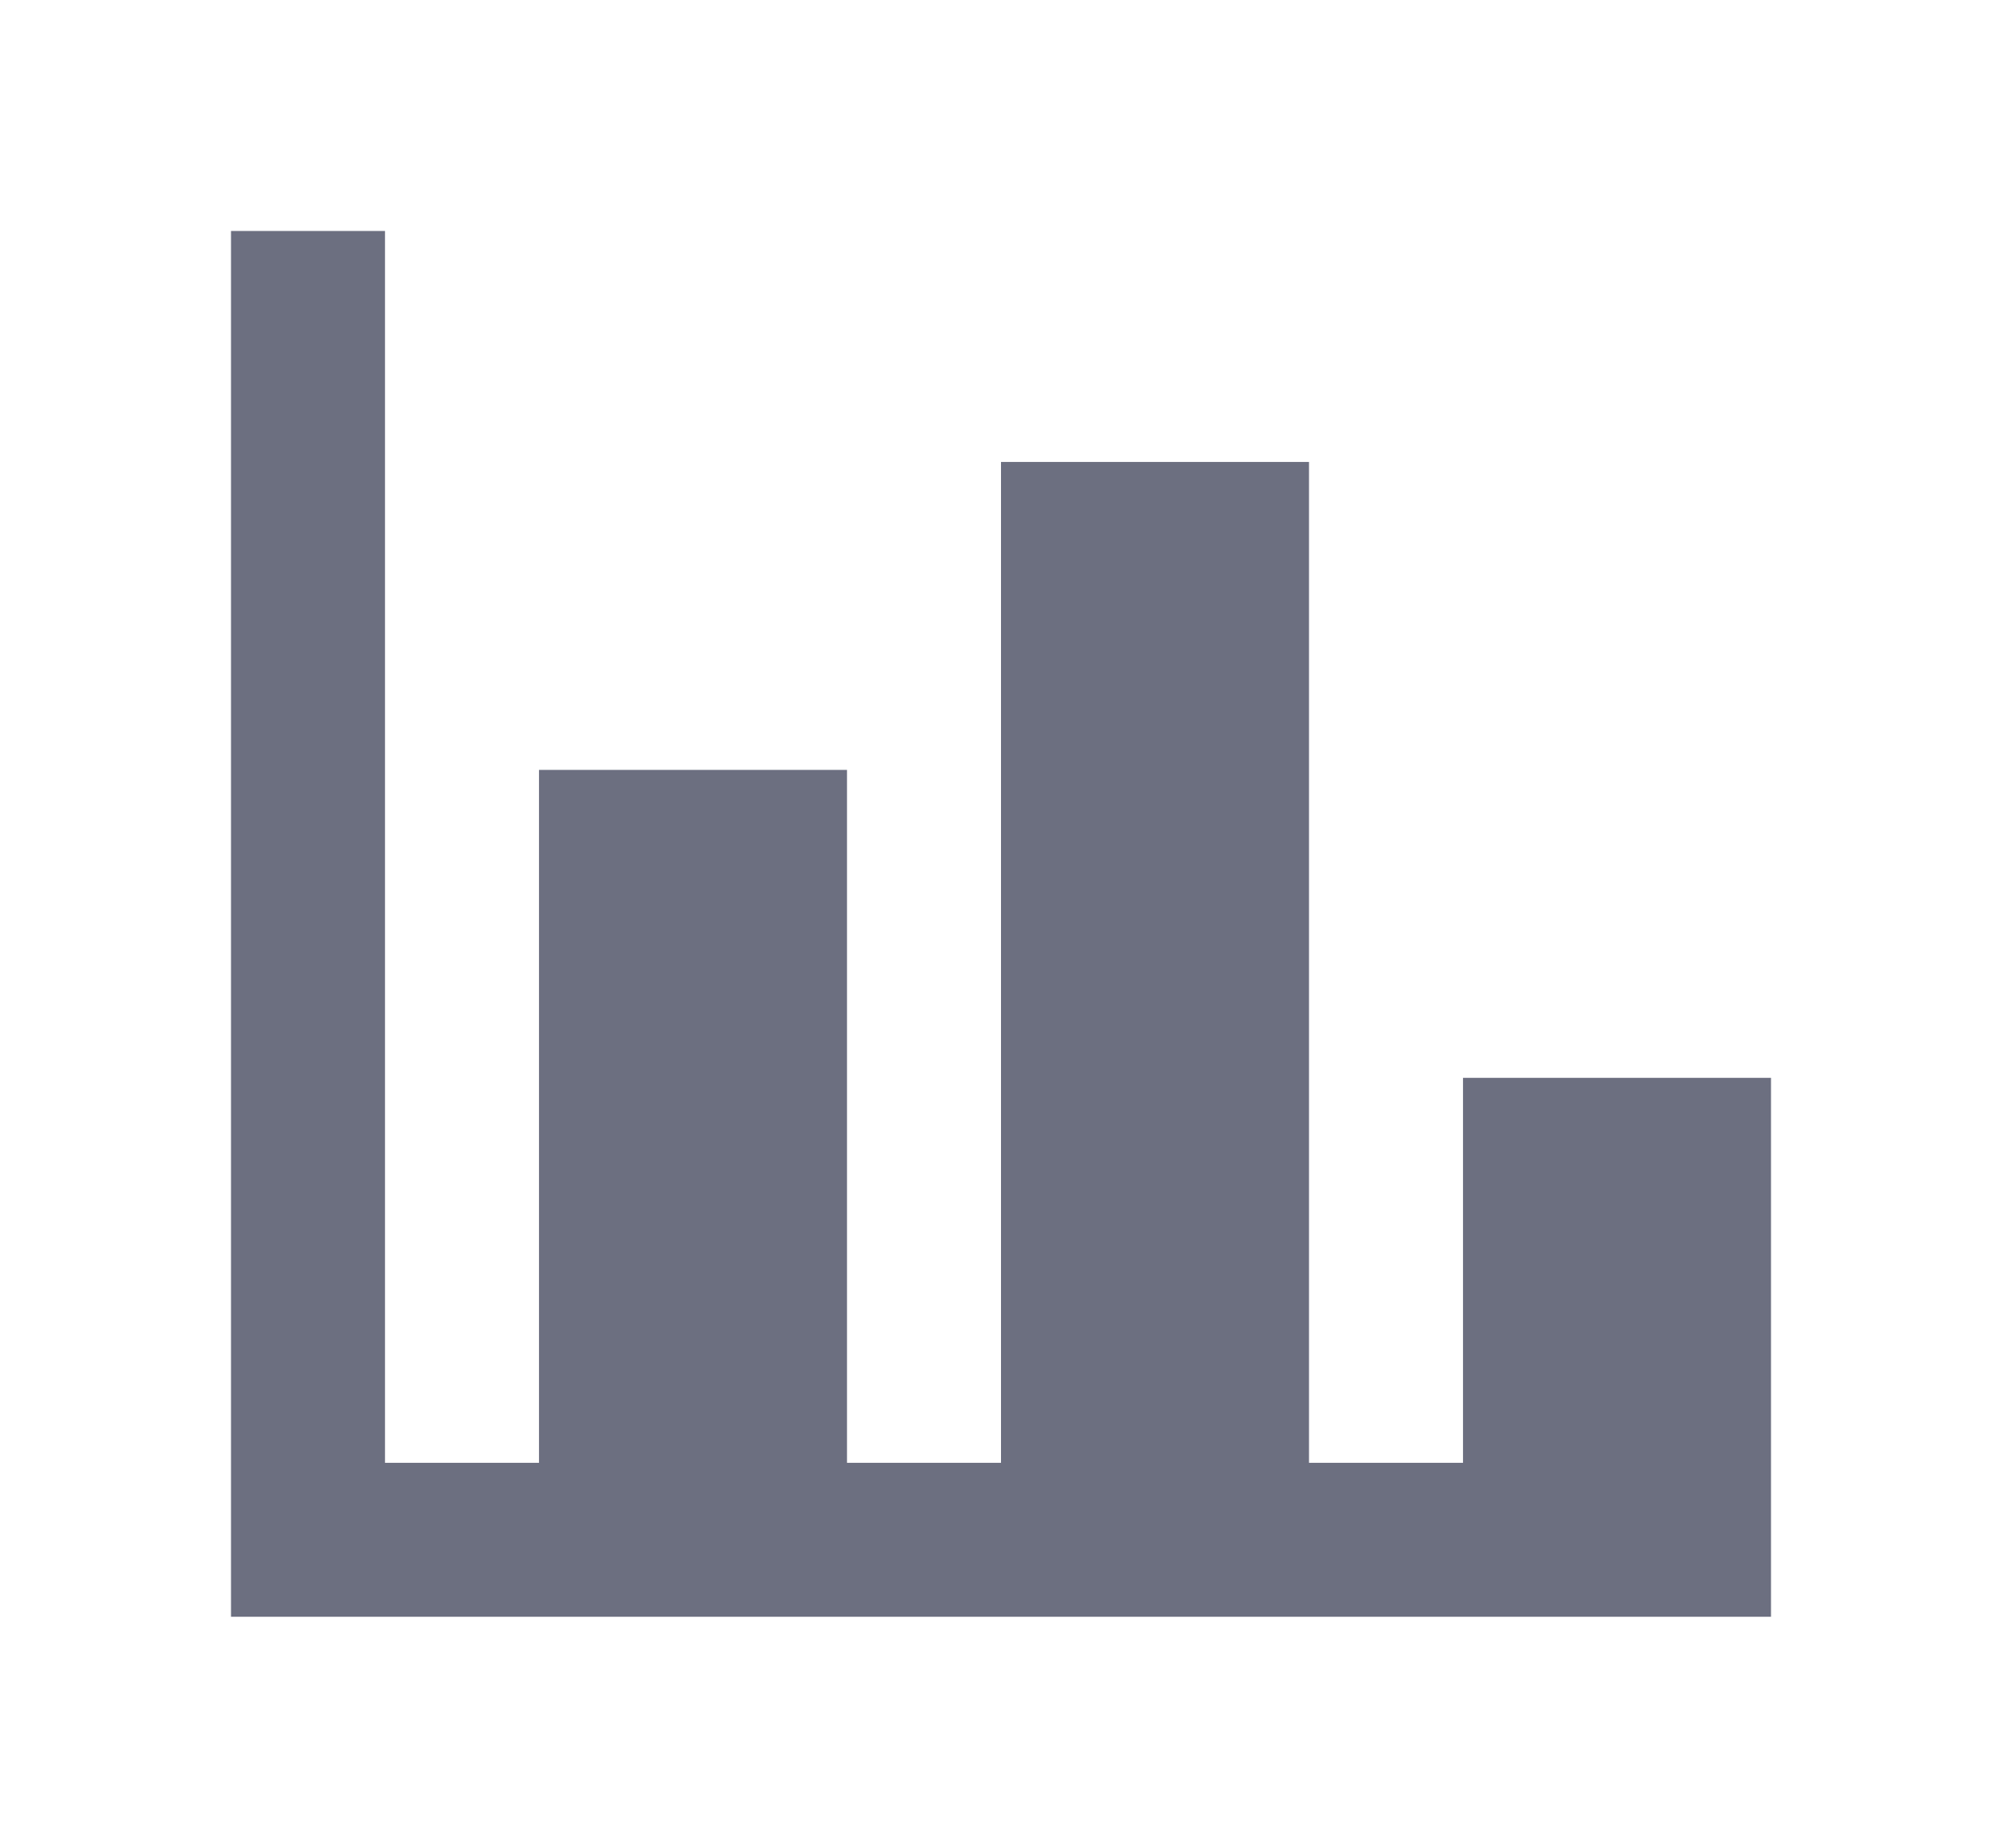 <svg xmlns="http://www.w3.org/2000/svg" width="13" height="12" fill="none" viewBox="0 0 13 12">
  <path fill="#6C6F80" fill-rule="evenodd" d="M11.5 10.5h-10v-9h1v8h1V5h2v4.5h1V3h2v6.5h1V7h2v3.5Z" clip-rule="evenodd"/>
</svg>

